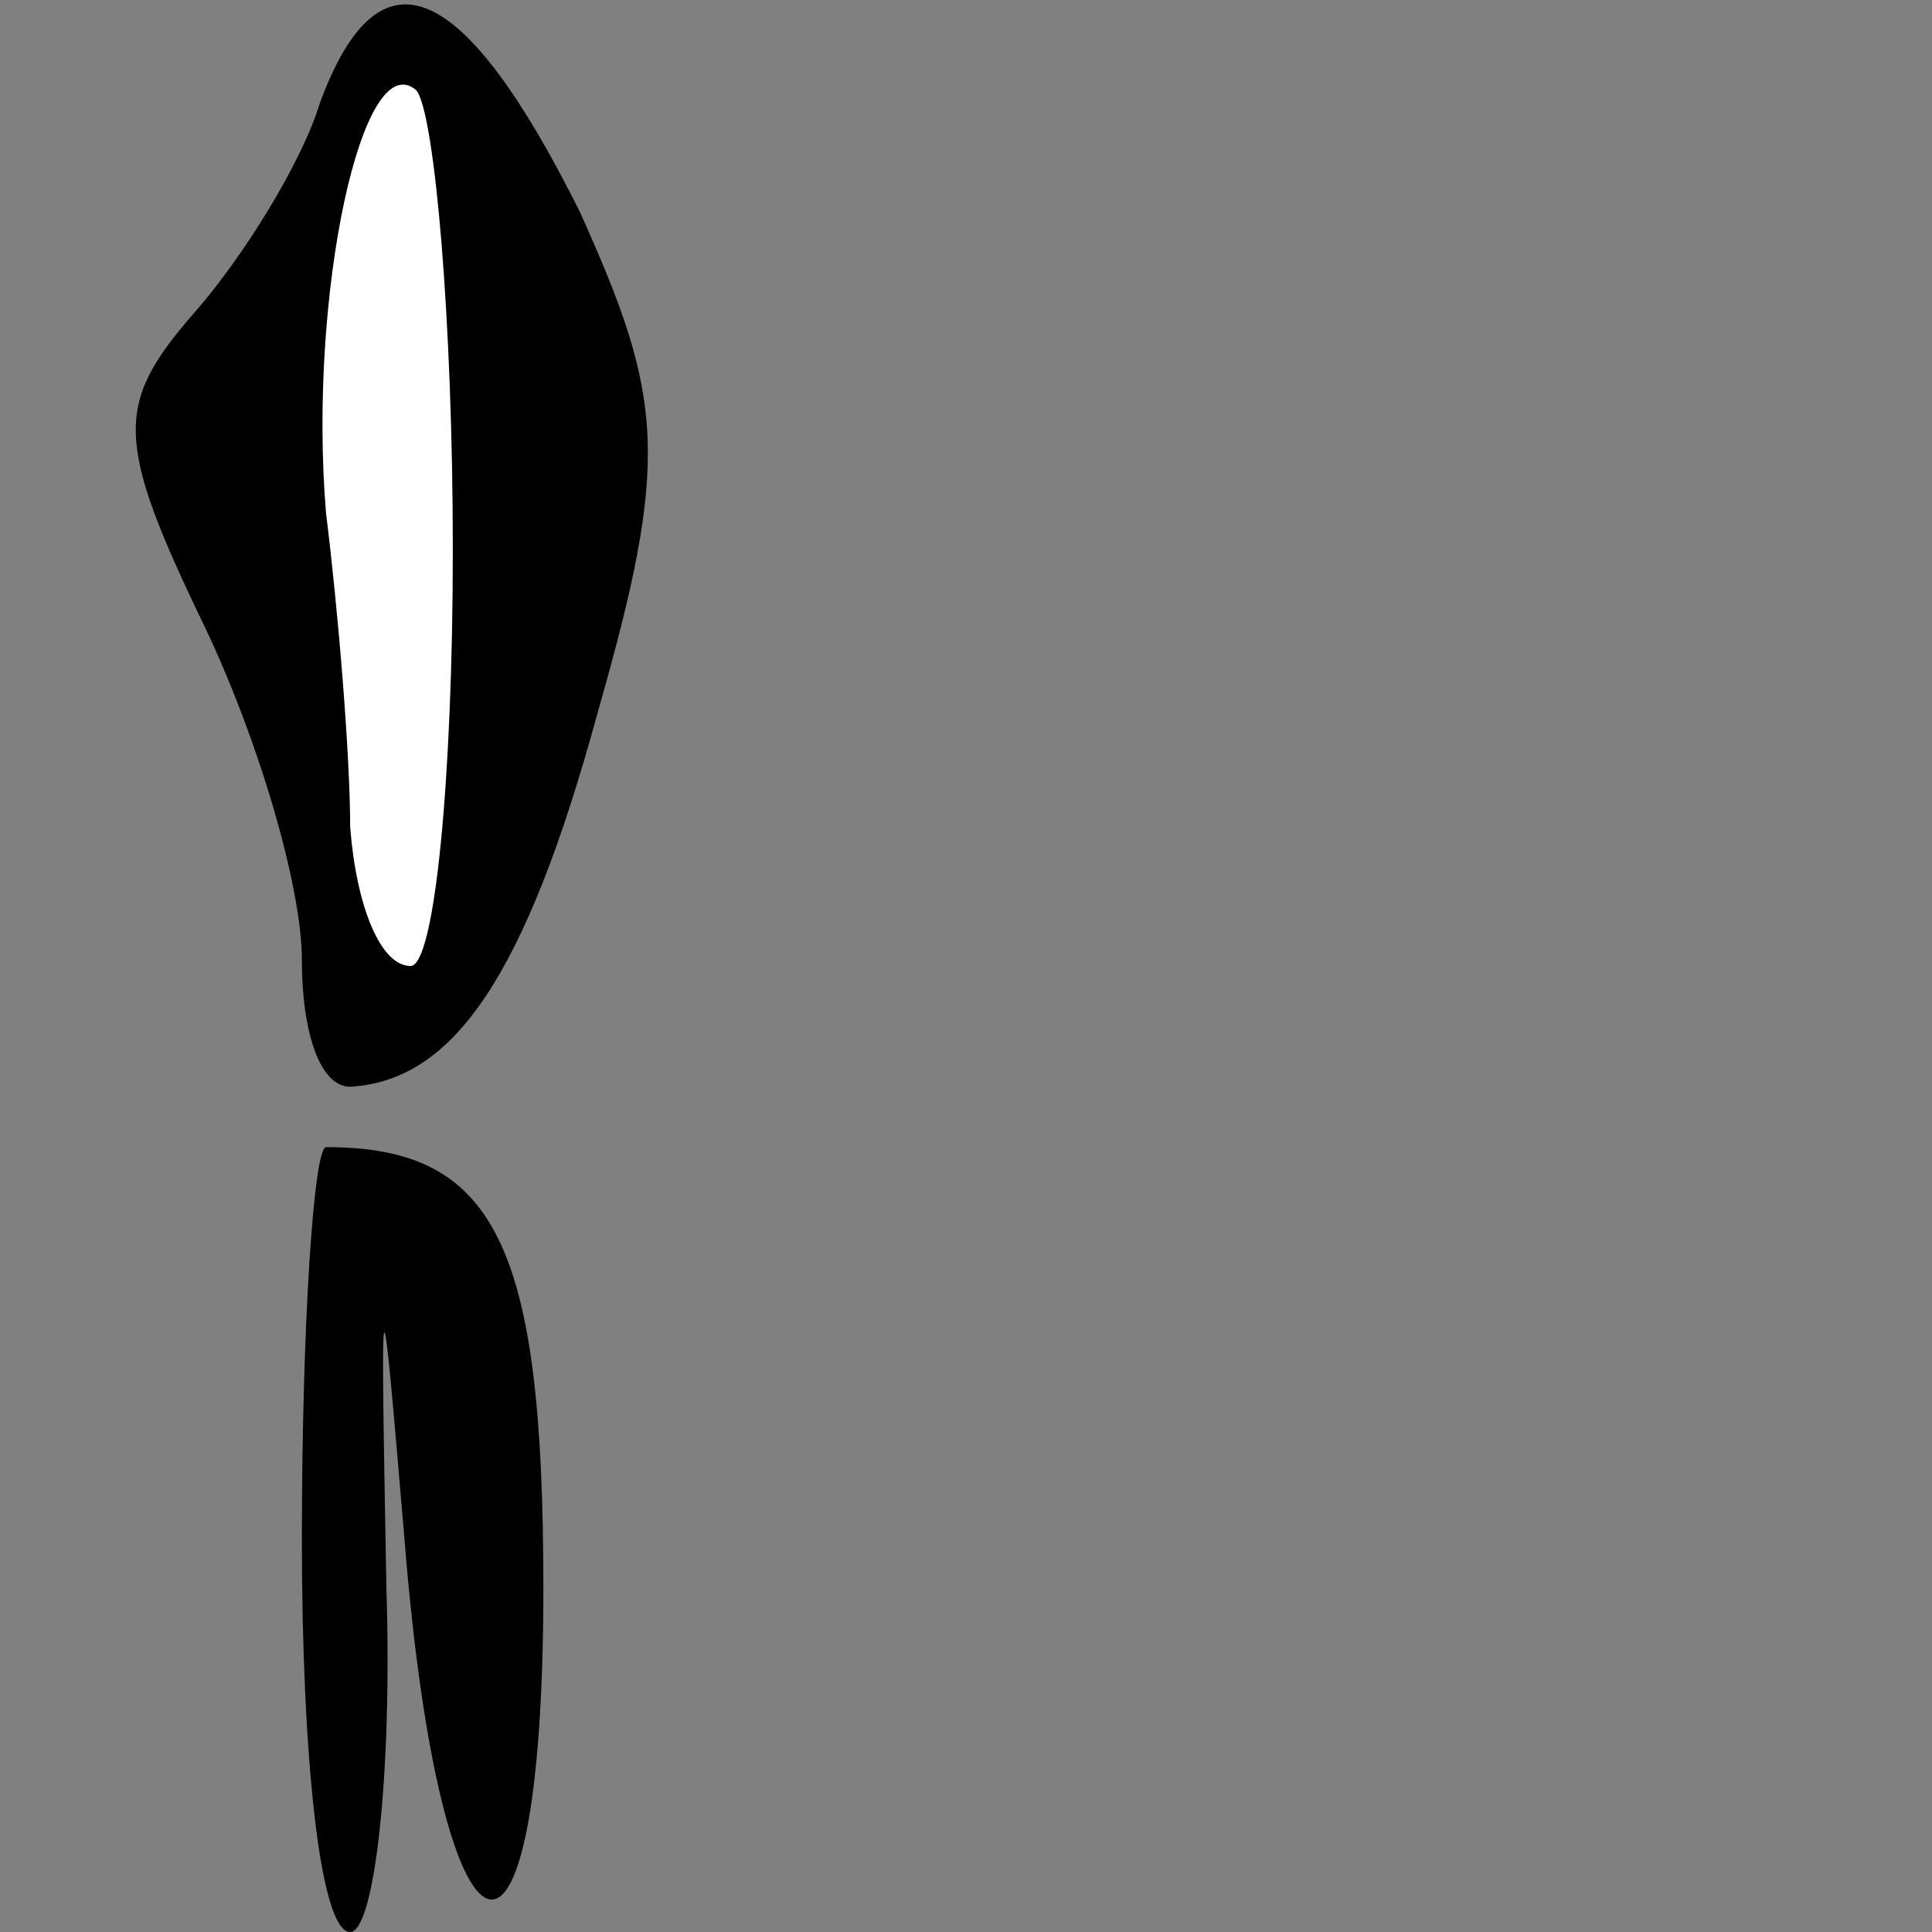 <?xml version="1.0" standalone="no"?>
<!DOCTYPE svg PUBLIC "-//W3C//DTD SVG 20010904//EN"
 "http://www.w3.org/TR/2001/REC-SVG-20010904/DTD/svg10.dtd">
<svg version="1.0" xmlns="http://www.w3.org/2000/svg"
 width="32pt" height="32pt" viewBox="0 0 32 32"
 preserveAspectRatio="xMidYMid meet">
<rect x="0" y="0" width="32" height="32" fill="#808080" stroke="none"/>
<g transform="translate(0,32) scale(0.1,-0.1)"
fill="#000000" stroke="none">
<path fill="#000000" stroke="none" d="M53 303 c-3 -10 -13 -26 -21 -35 -13
-15 -13 -21 2 -52 9 -19 16 -43 16 -55 0 -12 3 -21 8 -21 17 1 29 18 41 62 12
42 11 52 -3 83 -19 38 -33 45 -43 18z"/>
<path fill="#ffffff" stroke="none" d="M75 229 c0 -38 -3 -69 -7 -69 -5 0 -9
10 -10 23 0 12 -2 36 -4 52 -3 36 6 78 15 70 3 -4 6 -38 6 -76z"/>
<path fill="#000000" stroke="none" d="M50 65 c0 -36 3 -65 8 -65 4 0 7 26 6
57 -1 55 -1 55 3 8 6 -75 23 -81 23 -8 0 57 -8 73 -36 73 -2 0 -4 -29 -4 -65z"/>
</g>
</svg>
